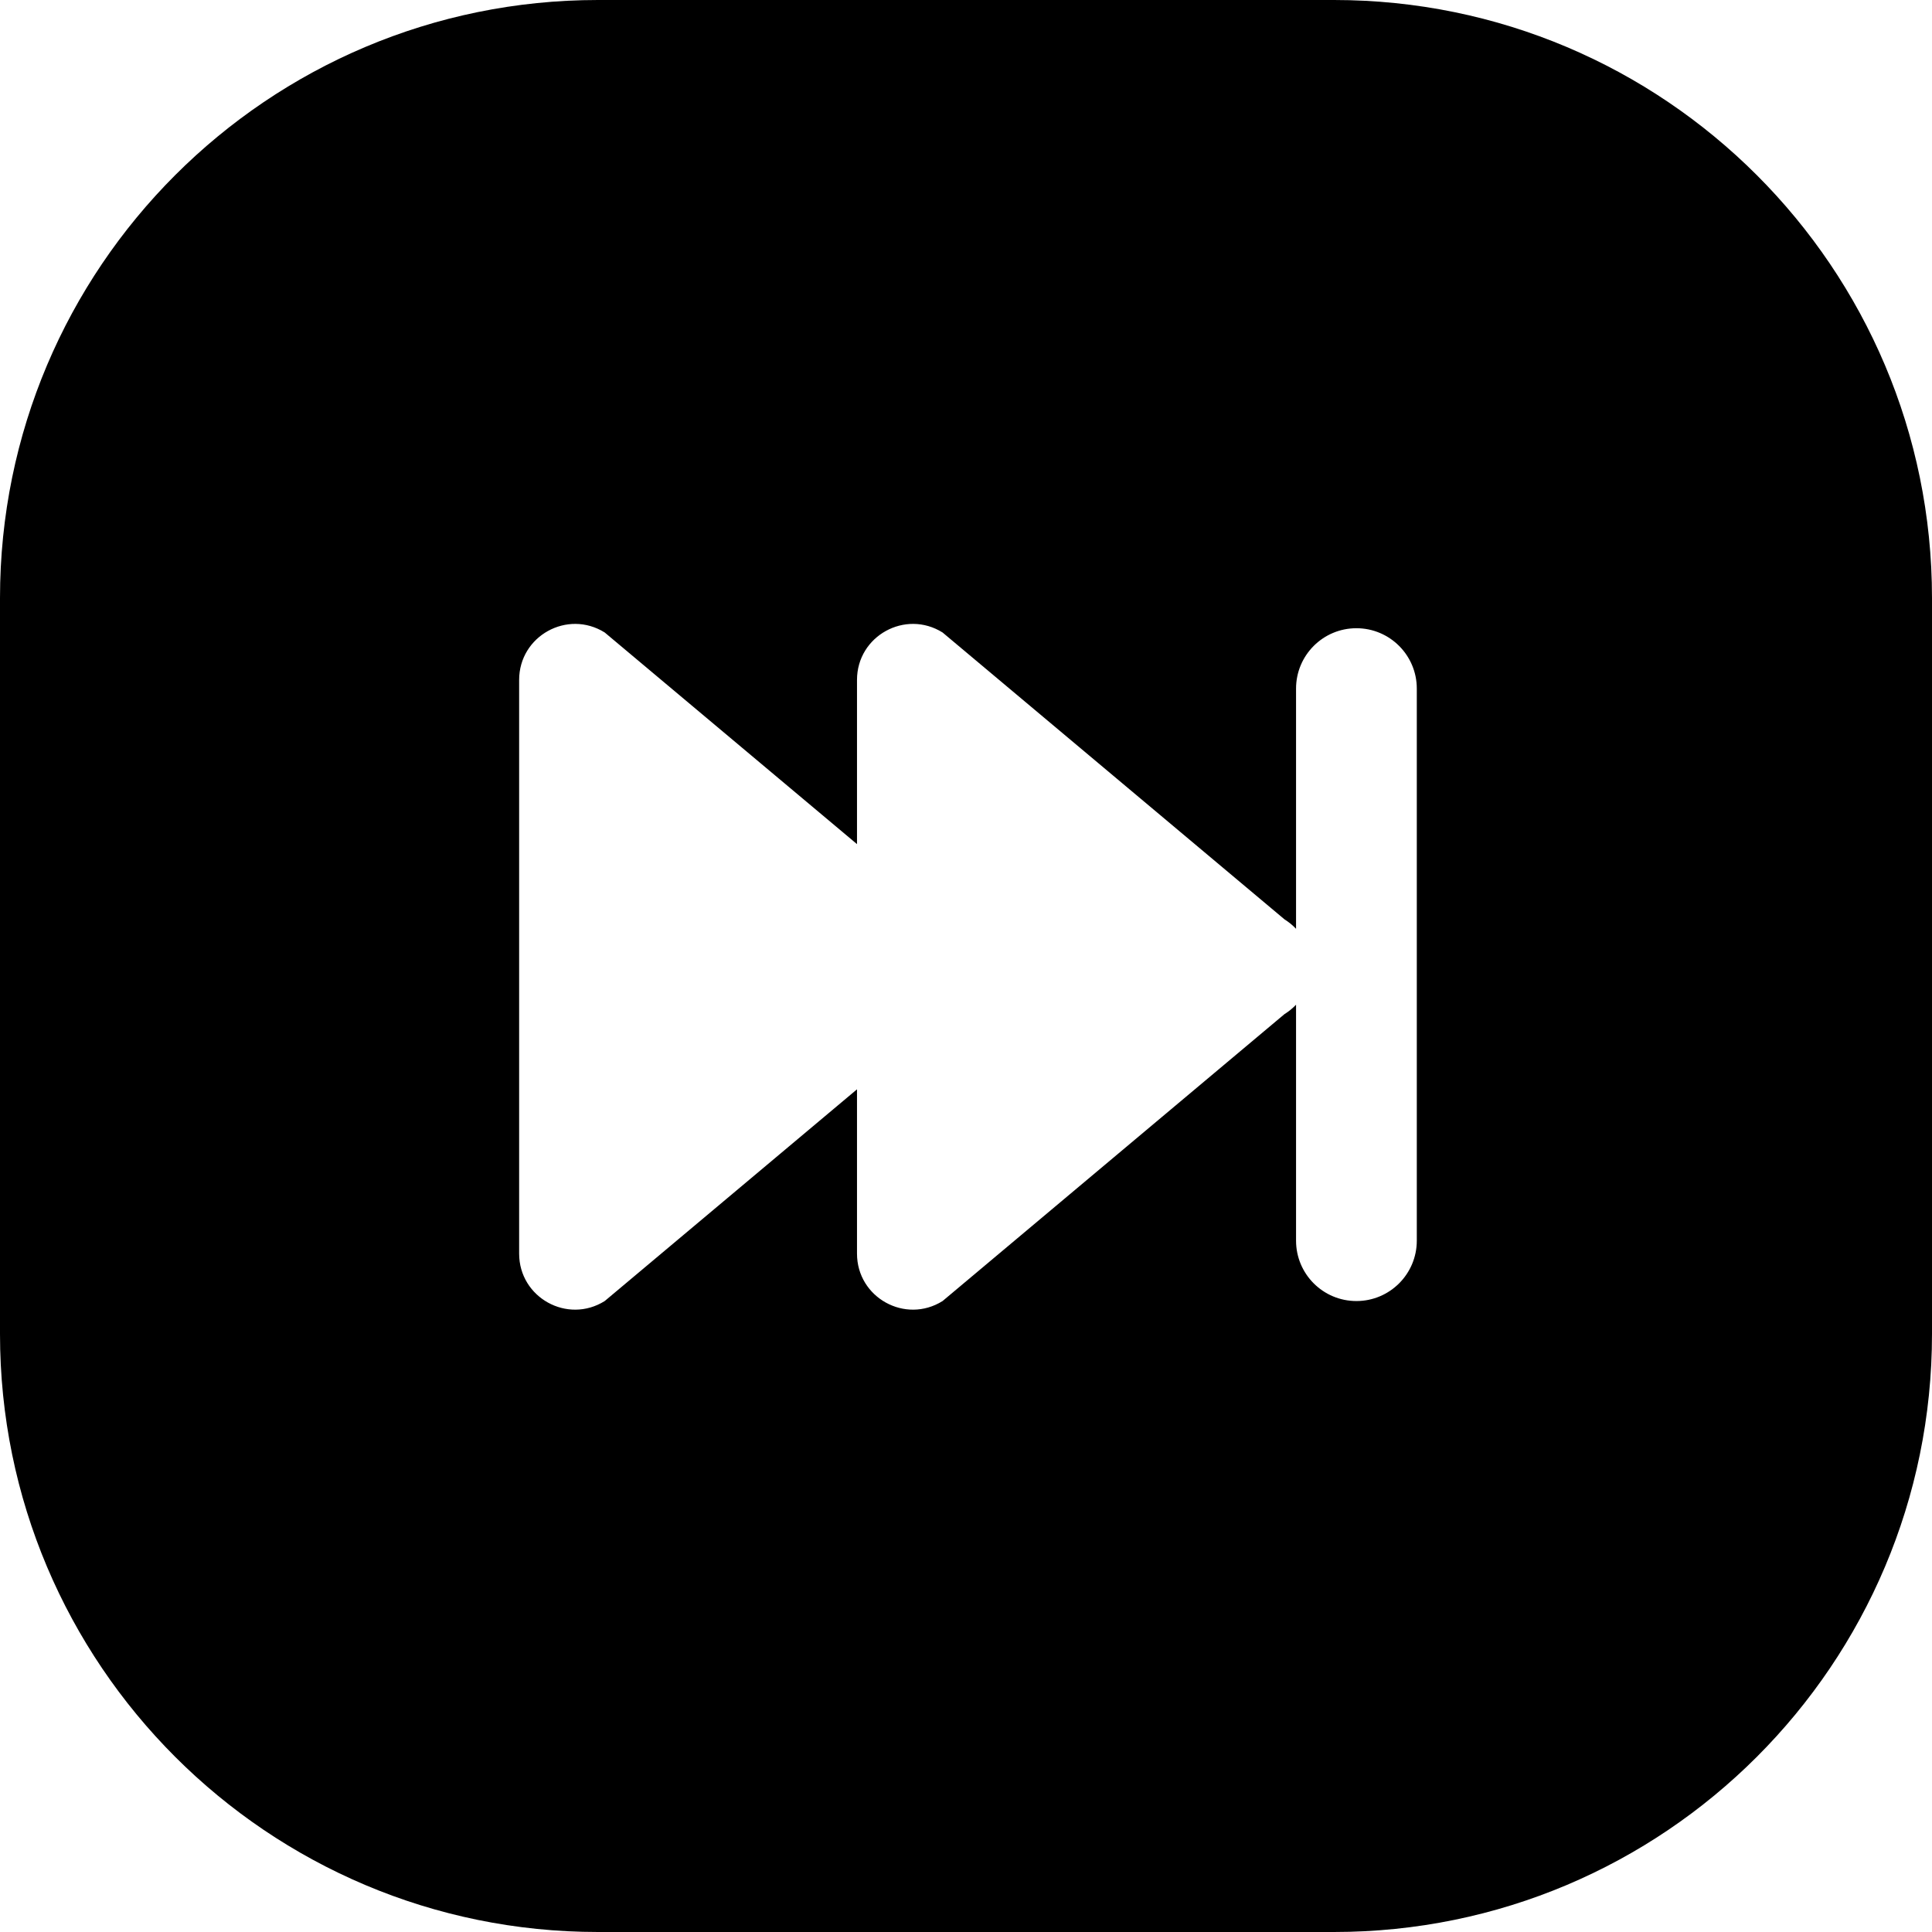 <svg width="24" height="24" viewBox="0 0 24 24" fill="none" xmlns="http://www.w3.org/2000/svg">
<path d="M16.571 24C20.674 24 24 20.674 24 16.571L24 7.429C24 3.326 20.674 -1.90735e-06 16.571 -1.90735e-06L7.429 -1.90735e-06C3.326 -1.90735e-06 -1.90735e-06 3.326 -1.90735e-06 7.429L-1.90735e-06 16.571C-1.90735e-06 20.674 3.326 24 7.429 24L16.571 24ZM15.957 11.421C16.011 11.455 16.059 11.494 16.1 11.538V8.554C16.1 8.14 16.435 7.804 16.85 7.804C17.264 7.804 17.6 8.14 17.6 8.554V15.412C17.6 15.826 17.264 16.162 16.85 16.162C16.435 16.162 16.1 15.826 16.1 15.412V12.481C16.059 12.524 16.011 12.564 15.956 12.598L11.709 16.162C11.246 16.452 10.646 16.119 10.646 15.573V13.532L7.512 16.162C7.049 16.452 6.449 16.119 6.449 15.573L6.449 8.446C6.449 7.9 7.049 7.568 7.512 7.857L10.646 10.486V8.446C10.646 7.9 11.246 7.568 11.709 7.857L15.957 11.421Z" fill="black"/>
</svg>
